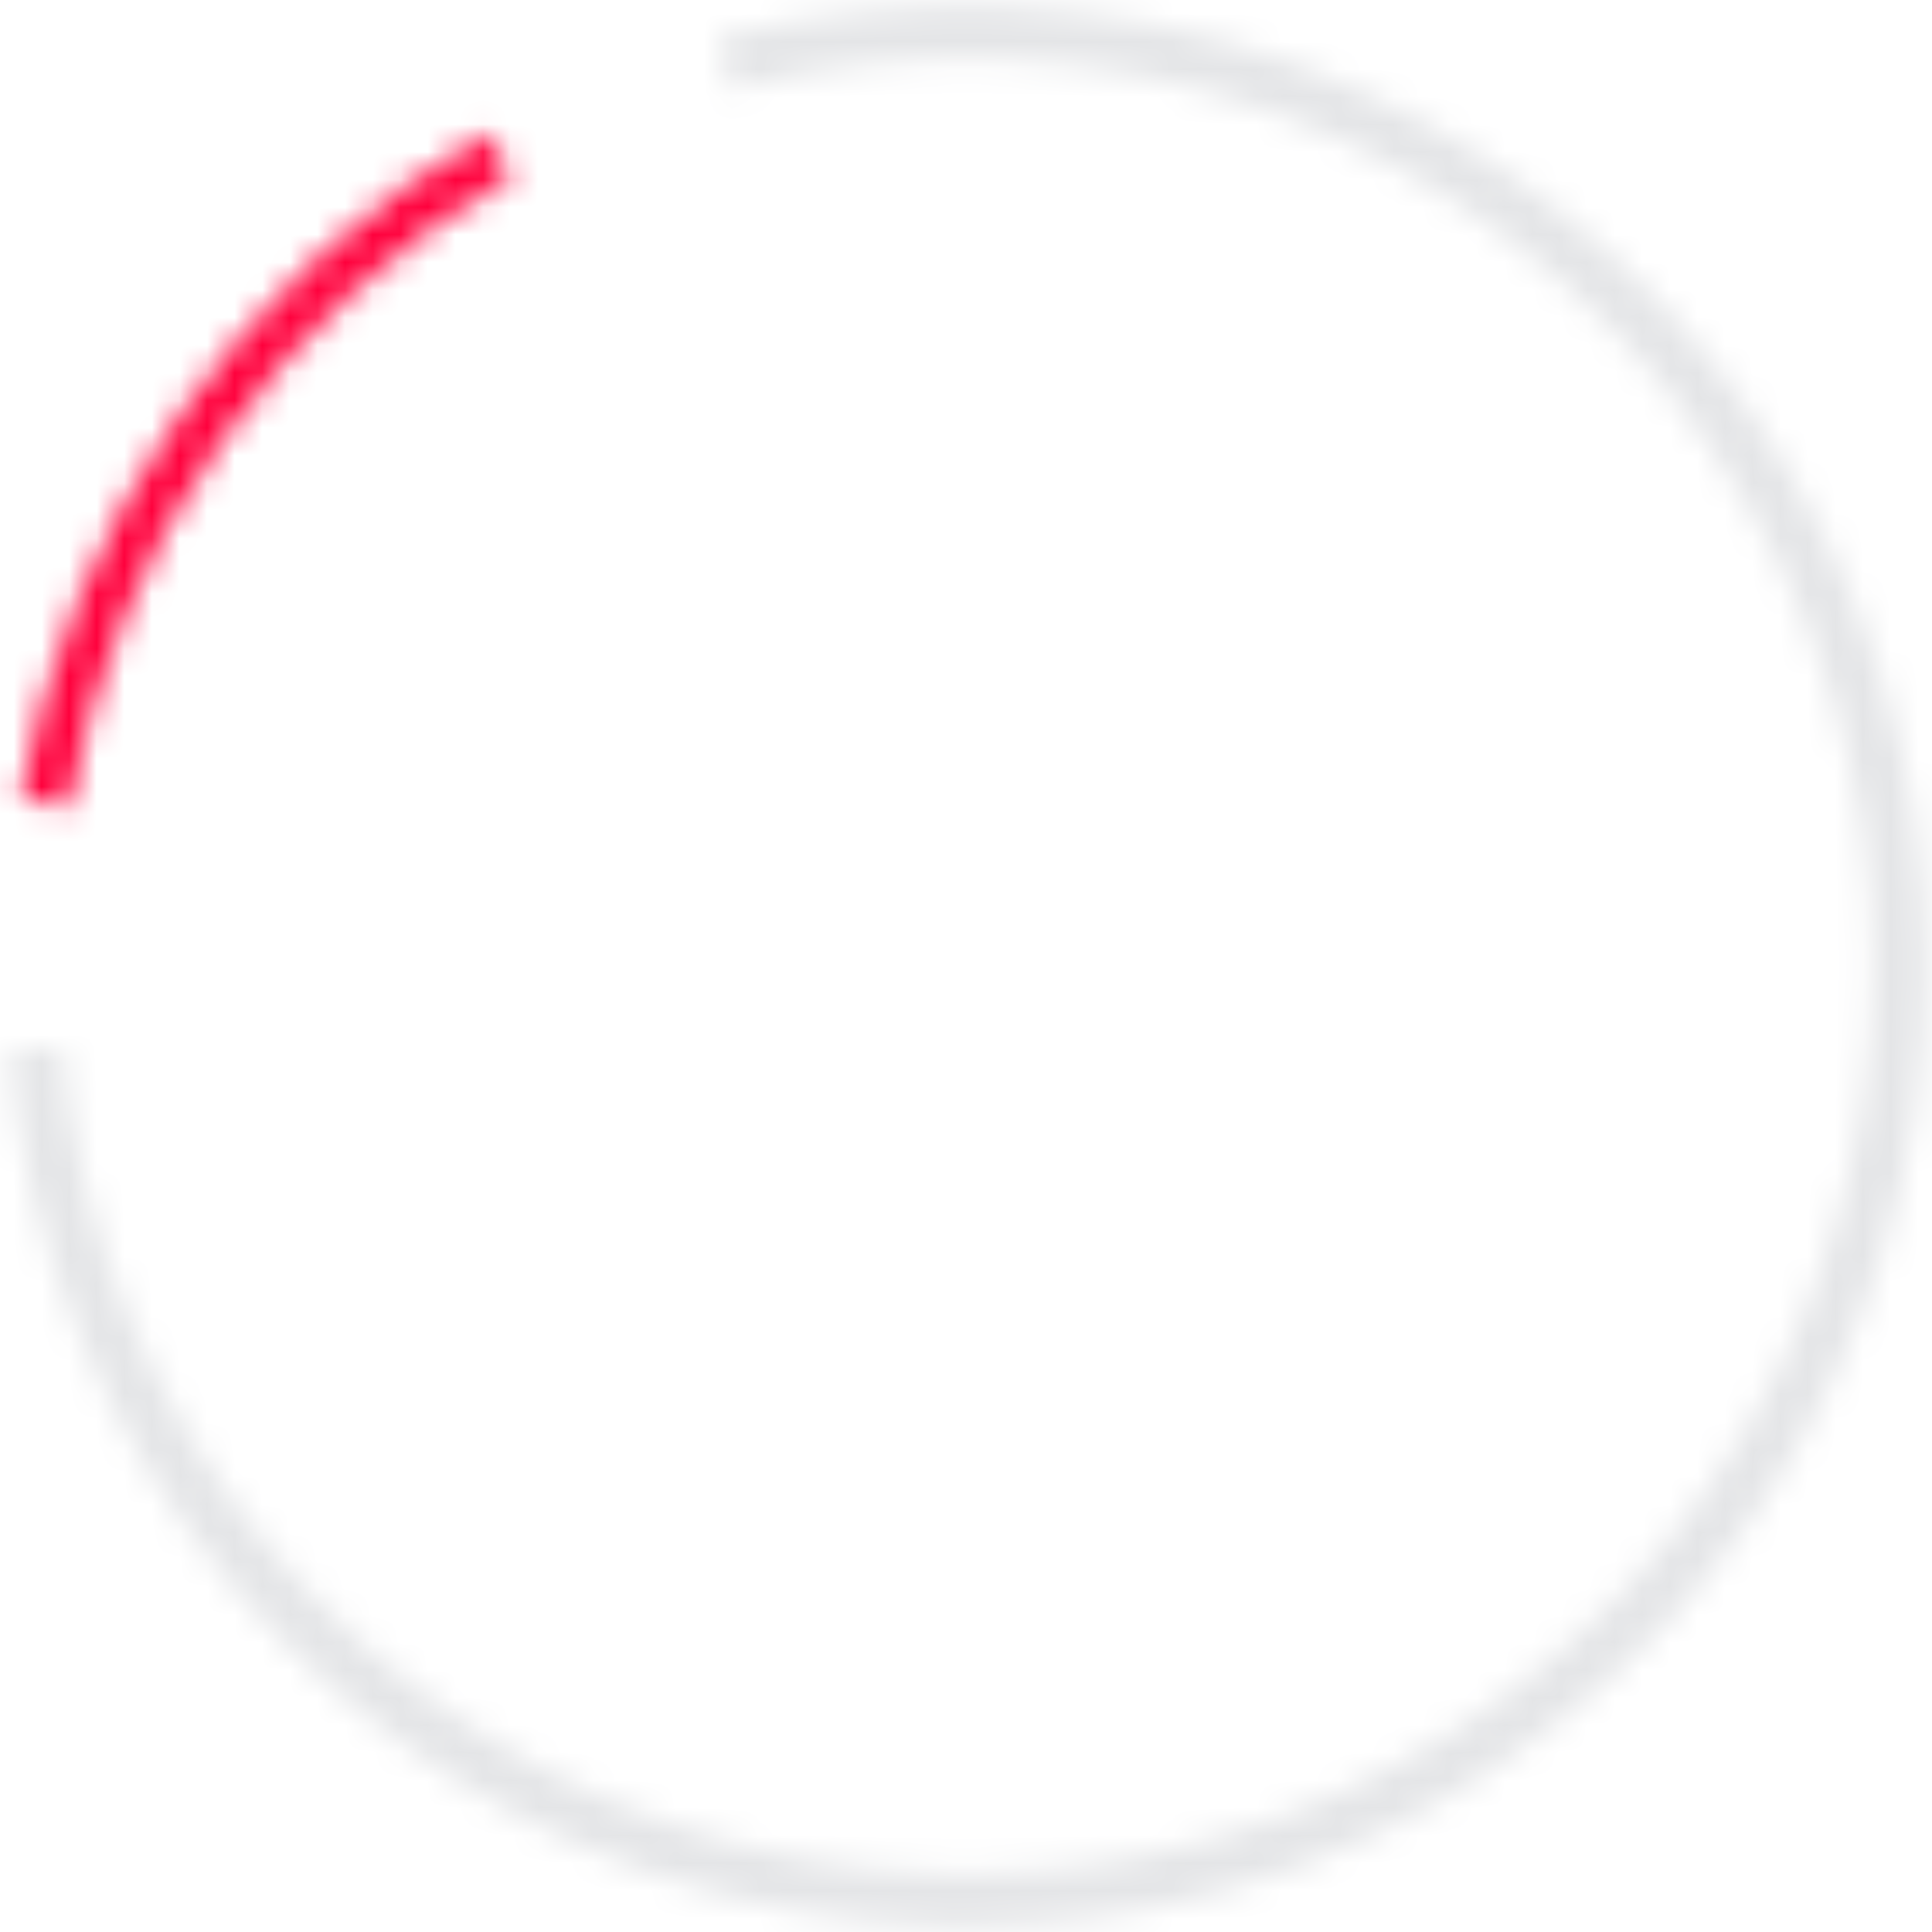 <svg width="70" height="70" viewBox="0 0 70 70" fill="none" xmlns="http://www.w3.org/2000/svg">
<mask id="path-1-inside-1_2107_2342" fill="white">
<path d="M0.734 28.929C1.621 23.92 3.596 19.166 6.519 15.003C9.442 10.839 13.243 7.368 17.653 4.832L18.544 6.382C14.361 8.787 10.756 12.081 7.983 16.03C5.21 19.98 3.336 24.489 2.494 29.241L0.734 28.929Z"/>
</mask>
<path d="M0.734 28.929L-1.236 28.58L-1.585 30.55L0.385 30.898L0.734 28.929ZM17.653 4.832L19.387 3.835L18.39 2.101L16.656 3.098L17.653 4.832ZM18.544 6.382L19.541 8.116L21.275 7.119L20.278 5.385L18.544 6.382ZM2.494 29.241L2.146 31.21L4.115 31.559L4.464 29.59L2.494 29.241ZM0.734 28.929L2.703 29.278C3.539 24.557 5.401 20.076 8.156 16.152L6.519 15.003L4.882 13.854C1.791 18.256 -0.297 23.283 -1.236 28.58L0.734 28.929ZM6.519 15.003L8.156 16.152C10.911 12.228 14.493 8.956 18.65 6.565L17.653 4.832L16.656 3.098C11.992 5.779 7.974 9.451 4.882 13.854L6.519 15.003ZM17.653 4.832L15.919 5.829L16.811 7.379L18.544 6.382L20.278 5.385L19.387 3.835L17.653 4.832ZM18.544 6.382L17.547 4.648C13.11 7.199 9.287 10.692 6.346 14.881L7.983 16.03L9.619 17.18C12.225 13.469 15.611 10.375 19.541 8.116L18.544 6.382ZM7.983 16.03L6.346 14.881C3.405 19.07 1.418 23.853 0.525 28.892L2.494 29.241L4.464 29.59C5.255 25.126 7.014 20.89 9.619 17.18L7.983 16.03ZM2.494 29.241L2.843 27.272L1.083 26.96L0.734 28.929L0.385 30.898L2.146 31.21L2.494 29.241Z" fill="#FF003C" mask="url(#path-1-inside-1_2107_2342)"/>
<mask id="path-3-inside-2_2107_2342" fill="white">
<path d="M25.993 1.386C32.889 -0.462 40.186 -0.144 46.895 2.296C53.604 4.736 59.4 9.181 63.497 15.027C67.595 20.872 69.795 27.837 69.8 34.976C69.805 42.115 67.614 49.083 63.525 54.934C59.435 60.786 53.645 65.238 46.94 67.688C40.234 70.137 32.937 70.465 26.039 68.626C19.141 66.788 12.975 62.873 8.377 57.411C3.78 51.95 0.973 45.207 0.338 38.096L2.262 37.924C2.862 44.64 5.513 51.009 9.855 56.167C14.197 61.325 20.021 65.023 26.536 66.76C33.052 68.496 39.943 68.186 46.277 65.873C52.61 63.56 58.079 59.355 61.941 53.828C65.803 48.301 67.873 41.72 67.868 34.977C67.864 28.235 65.785 21.657 61.915 16.135C58.045 10.614 52.571 6.416 46.234 4.111C39.898 1.807 33.006 1.507 26.493 3.252L25.993 1.386Z"/>
</mask>
<path d="M25.993 1.386L25.475 -0.546L23.544 -0.028L24.061 1.903L25.993 1.386ZM0.338 38.096L0.16 36.104L-1.832 36.282L-1.654 38.274L0.338 38.096ZM2.262 37.924L4.254 37.746L4.076 35.754L2.084 35.932L2.262 37.924ZM26.493 3.252L24.561 3.769L25.079 5.701L27.011 5.184L26.493 3.252ZM25.993 1.386L26.511 3.318C33.01 1.576 39.888 1.876 46.211 4.175L46.895 2.296L47.578 0.416C40.484 -2.164 32.767 -2.5 25.475 -0.546L25.993 1.386ZM46.895 2.296L46.211 4.175C52.535 6.475 57.998 10.664 61.86 16.174L63.497 15.027L65.135 13.879C60.802 7.697 54.673 2.997 47.578 0.416L46.895 2.296ZM63.497 15.027L61.86 16.174C65.722 21.684 67.795 28.249 67.8 34.978L69.8 34.976L71.8 34.975C71.795 27.426 69.468 20.061 65.135 13.879L63.497 15.027ZM69.8 34.976L67.8 34.978C67.805 41.706 65.74 48.273 61.885 53.789L63.525 54.934L65.164 56.08C69.488 49.892 71.805 42.524 71.8 34.975L69.8 34.976ZM63.525 54.934L61.885 53.789C58.031 59.304 52.574 63.501 46.253 65.809L46.94 67.688L47.626 69.566C54.717 66.976 60.84 62.268 65.164 56.08L63.525 54.934ZM46.94 67.688L46.253 65.809C39.933 68.118 33.056 68.427 26.554 66.694L26.039 68.626L25.524 70.559C32.819 72.503 40.535 72.156 47.626 69.566L46.94 67.688ZM26.039 68.626L26.554 66.694C20.052 64.961 14.241 61.271 9.907 56.123L8.377 57.411L6.847 58.699C11.709 64.475 18.229 68.615 25.524 70.559L26.039 68.626ZM8.377 57.411L9.907 56.123C5.574 50.976 2.929 44.62 2.33 37.918L0.338 38.096L-1.654 38.274C-0.982 45.793 1.985 52.924 6.847 58.699L8.377 57.411ZM0.338 38.096L0.516 40.088L2.44 39.916L2.262 37.924L2.084 35.932L0.16 36.104L0.338 38.096ZM2.262 37.924L0.27 38.102C0.906 45.227 3.719 51.983 8.325 57.455L9.855 56.167L11.385 54.879C7.307 50.035 4.818 44.053 4.254 37.746L2.262 37.924ZM9.855 56.167L8.325 57.455C12.932 62.927 19.11 66.85 26.021 68.692L26.536 66.76L27.051 64.827C20.933 63.197 15.463 59.724 11.385 54.879L9.855 56.167ZM26.536 66.76L26.021 68.692C32.933 70.534 40.244 70.206 46.963 67.752L46.277 65.873L45.59 63.995C39.642 66.167 33.17 66.458 27.051 64.827L26.536 66.76ZM46.277 65.873L46.963 67.752C53.682 65.298 59.483 60.837 63.581 54.974L61.941 53.828L60.302 52.682C56.674 57.873 51.538 61.822 45.59 63.995L46.277 65.873ZM61.941 53.828L63.581 54.974C67.678 49.11 69.873 42.129 69.868 34.976L67.868 34.977L65.868 34.979C65.873 41.311 63.929 47.492 60.302 52.682L61.941 53.828ZM67.868 34.977L69.868 34.976C69.863 27.823 67.659 20.845 63.553 14.987L61.915 16.135L60.278 17.283C63.912 22.469 65.864 28.646 65.868 34.979L67.868 34.977ZM61.915 16.135L63.553 14.987C59.448 9.13 53.64 4.677 46.918 2.232L46.234 4.111L45.551 5.991C51.502 8.155 56.643 12.098 60.278 17.283L61.915 16.135ZM46.234 4.111L46.918 2.232C40.196 -0.213 32.885 -0.531 25.975 1.32L26.493 3.252L27.011 5.184C33.127 3.545 39.6 3.827 45.551 5.991L46.234 4.111ZM26.493 3.252L28.425 2.734L27.925 0.868L25.993 1.386L24.061 1.903L24.561 3.769L26.493 3.252Z" fill="#E4E5E7" mask="url(#path-3-inside-2_2107_2342)"/>
</svg>
